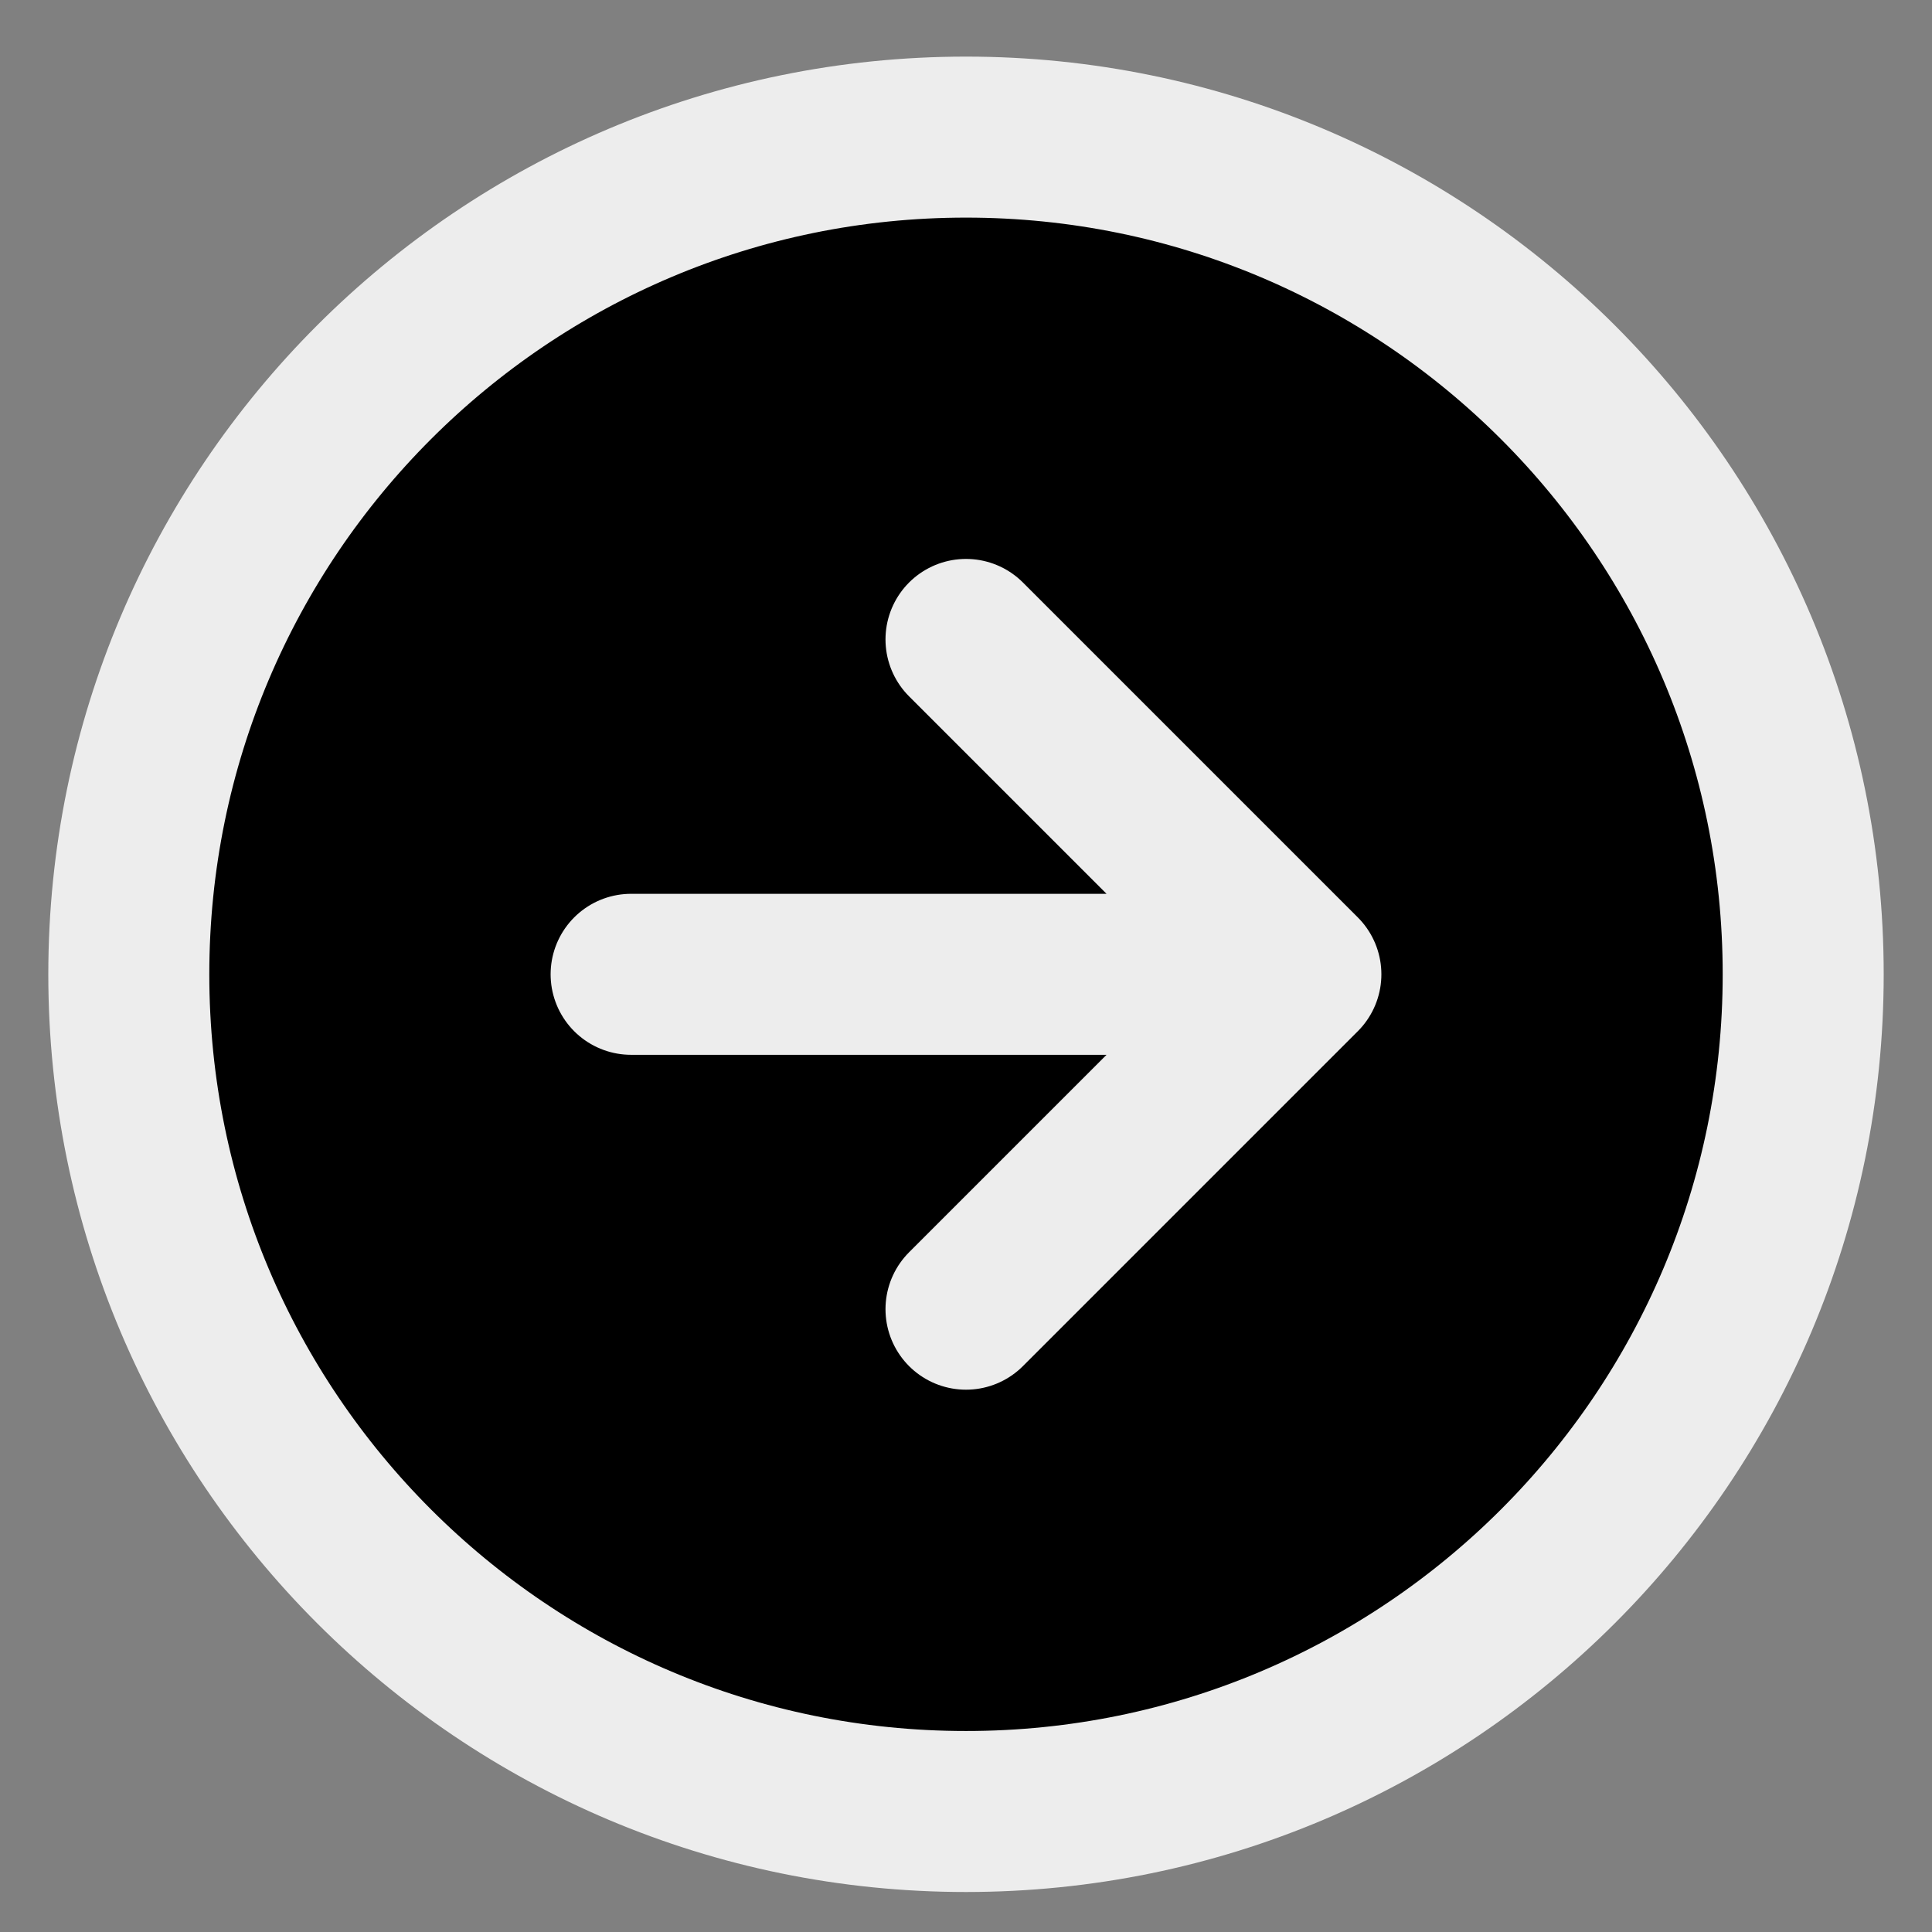 <svg width="30" height="30" viewBox="0 0 30 30" fill="none" xmlns="http://www.w3.org/2000/svg">
<rect x="0" y="0" width="30" height="30" fill="#808080" stroke="none"/>
<path d="M15 28.129C22.18 28.129 28 22.308 28 15.129C28 7.949 22.18 2.129 15 2.129C7.82 2.129 2 7.949 2 15.129C2 22.308 7.82 28.129 15 28.129Z" fill="black"/>
<path d="M15 20.329L20.2 15.129L15 9.929" fill="black"/>
<path d="M15 20.329L20.2 15.129M20.2 15.129L15 9.929M20.2 15.129H9.8M28 15.129C28 22.308 22.18 28.129 15 28.129C7.82 28.129 2 22.308 2 15.129C2 7.949 7.82 2.129 15 2.129C22.18 2.129 28 7.949 28 15.129Z" stroke="#EDEDED" stroke-width="2.5" stroke-linecap="round" stroke-linejoin="round"/>
</svg>
